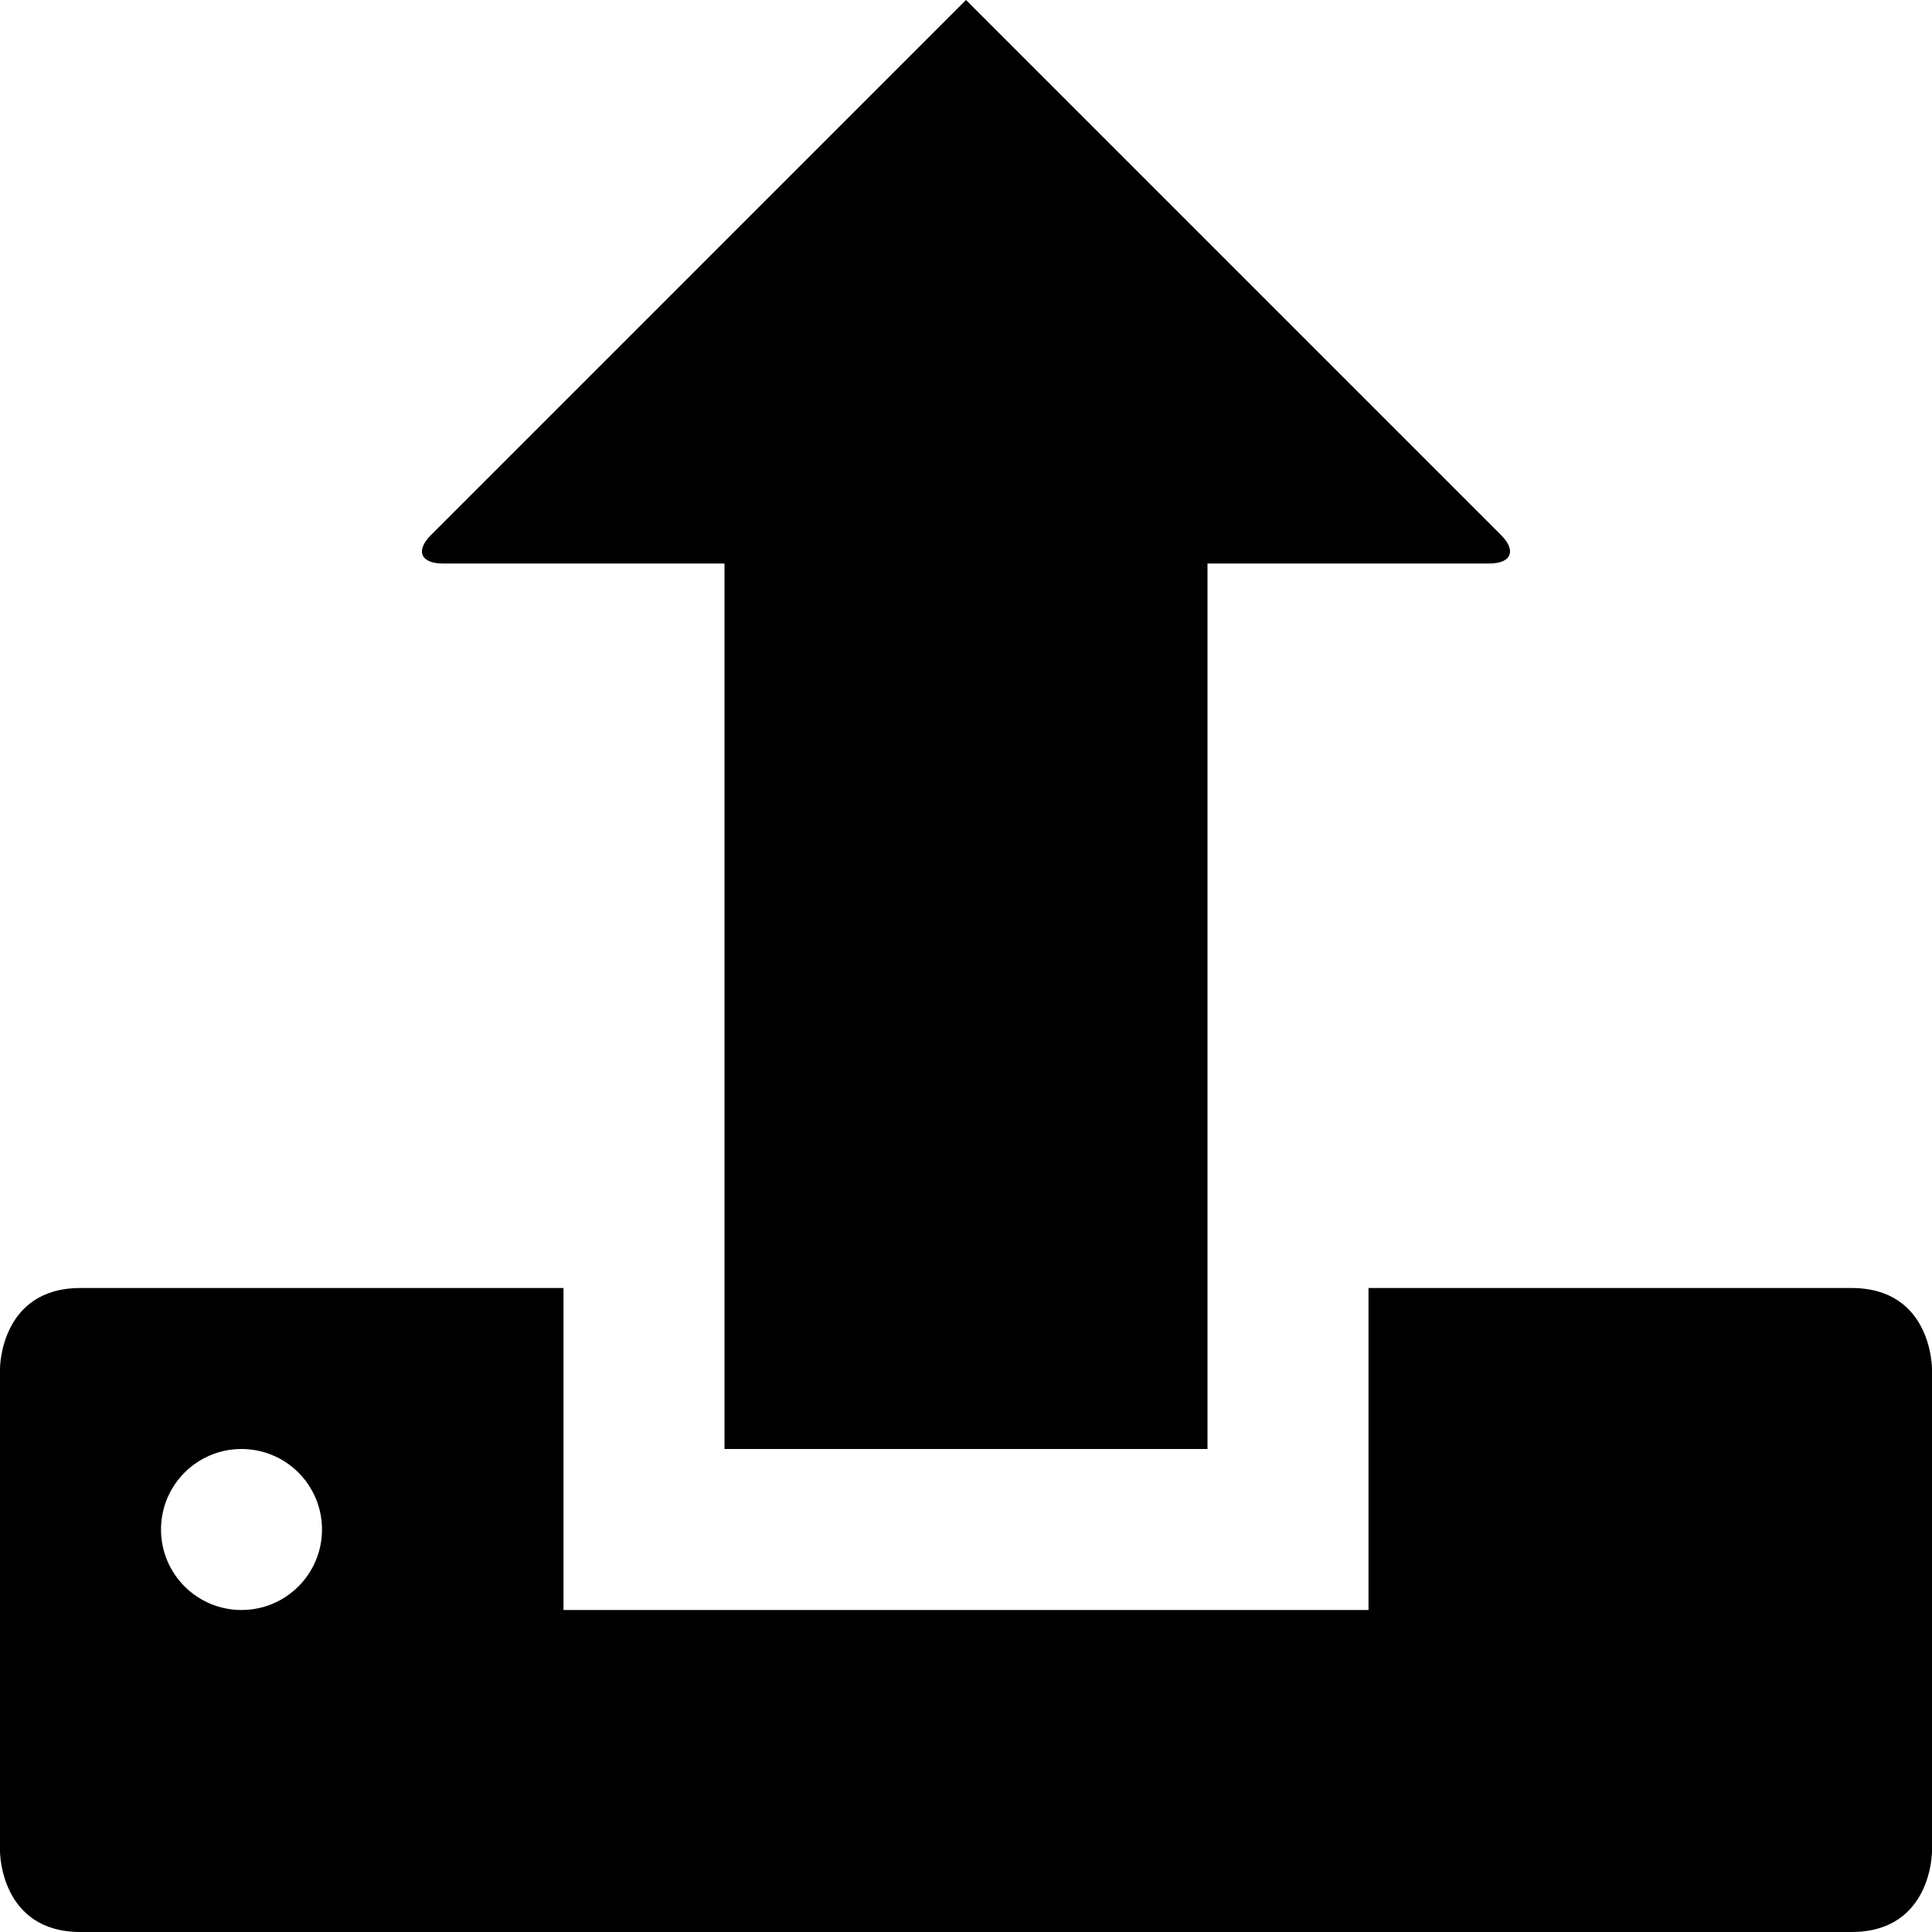 <?xml version="1.0" encoding="utf-8"?>
<!-- Generator: Adobe Illustrator 16.0.0, SVG Export Plug-In . SVG Version: 6.00 Build 0)  -->
<!DOCTYPE svg PUBLIC "-//W3C//DTD SVG 1.1//EN" "http://www.w3.org/Graphics/SVG/1.1/DTD/svg11.dtd">
<svg version="1.1" id="Layer_1" xmlns="http://www.w3.org/2000/svg" xmlns:xlink="http://www.w3.org/1999/xlink" x="0px" y="0px"
	 width="1152px" height="1152px" viewBox="0 0 1152 1152" enable-background="new 0 0 1152 1152" xml:space="preserve">
<g>
	<path d="M895.029,319.029C904.363,328.363,901.2,336,888,336H720v528H432V336H264c-13.2,0-16.363-7.637-7.029-16.971L576,0
		L895.029,319.029z"/>
</g>
<path d="M1104,768c-34.396,0-288,0-288,0v192H336V768c0,0-240,0-288,0S0,816,0,816v288c0,0,0,48,48,48s1008,0,1056,0s48-48,48-48
	V816C1152,816,1152,768,1104,768z M144,960c-26.51,0-48-21.491-48-48s21.49-48,48-48s48,21.491,48,48S170.51,960,144,960z"/>
</svg>
